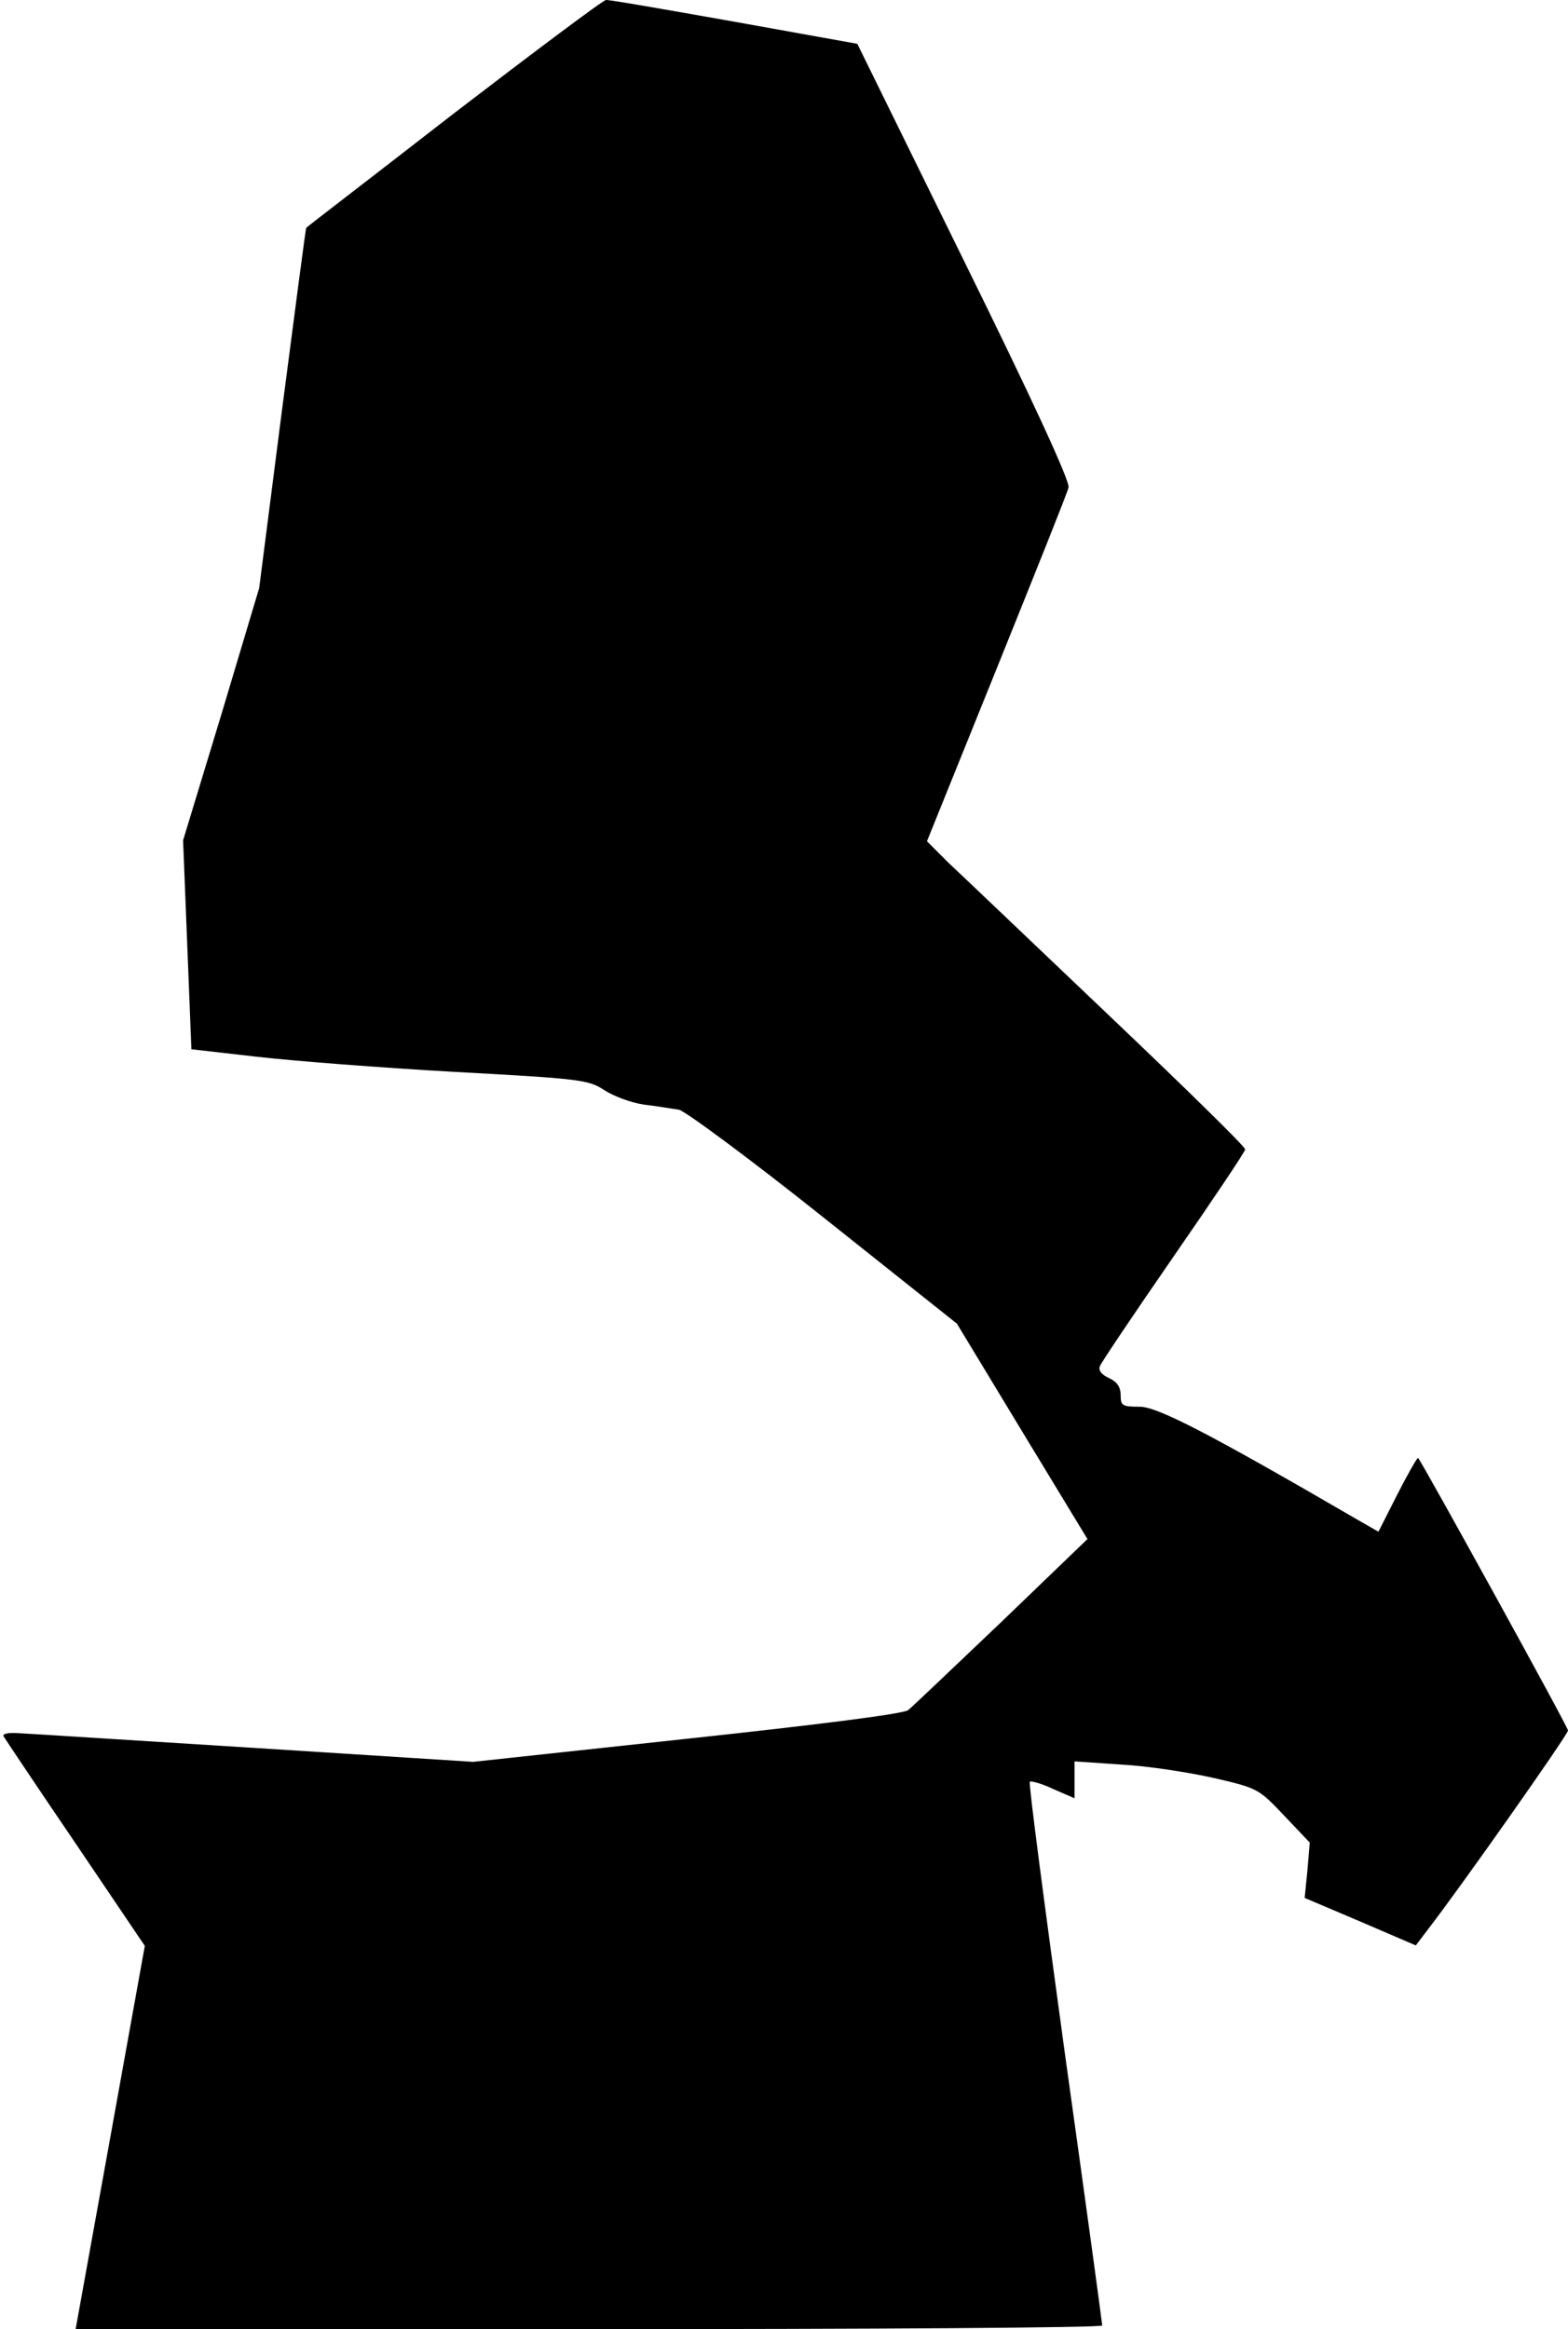 <?xml version="1.0" standalone="no"?>
<!DOCTYPE svg PUBLIC "-//W3C//DTD SVG 20010904//EN"
 "http://www.w3.org/TR/2001/REC-SVG-20010904/DTD/svg10.dtd">
<svg version="1.0" xmlns="http://www.w3.org/2000/svg"
 width="340pt" height="505pt" viewBox="0 0 340 505"
 preserveAspectRatio="xMidYMid meet">
<g transform="translate(0,505) scale(0.1,-0.1)"
fill="#000000" stroke="none">
<path fill="#000000" stroke="none" d="M984 4804 c-175 -136 -320 -247 -320
-248 -1 0 -24 -176 -52 -391 l-50 -390 -82 -274 -83 -273 9 -226 9 -227 140
-16 c77 -9 270 -24 430 -33 275 -15 291 -17 326 -40 20 -13 58 -27 85 -31 27
-3 61 -9 76 -11 14 -3 156 -108 314 -234 l289 -230 141 -233 142 -234 -186
-179 c-103 -98 -194 -185 -203 -192 -11 -8 -191 -31 -480 -62 l-463 -50 -471
30 c-258 16 -489 31 -512 32 -25 2 -39 -1 -35 -7 3 -5 73 -110 156 -232 l150
-222 -75 -416 -75 -415 1113 0 c612 0 1113 3 1113 8 0 4 -36 269 -81 590 -44
321 -79 586 -76 589 3 2 26 -4 51 -16 l46 -20 0 40 0 40 103 -7 c56 -3 146
-17 199 -29 95 -22 97 -23 152 -81 l56 -59 -5 -60 -6 -60 120 -51 121 -52 28
37 c66 85 302 420 302 429 0 8 -315 579 -325 591 -2 1 -22 -34 -45 -79 l-41
-81 -42 24 c-325 189 -437 247 -476 247 -37 0 -41 2 -41 25 0 18 -8 29 -25 37
-16 7 -24 17 -20 26 3 8 75 115 160 238 85 123 155 227 155 232 0 6 -134 137
-297 292 -164 156 -319 304 -346 329 l-47 47 151 374 c83 206 154 383 156 393
4 12 -81 196 -226 490 l-232 472 -267 48 c-147 26 -272 48 -278 47 -6 0 -154
-111 -330 -246z"/>
</g>
</svg>

